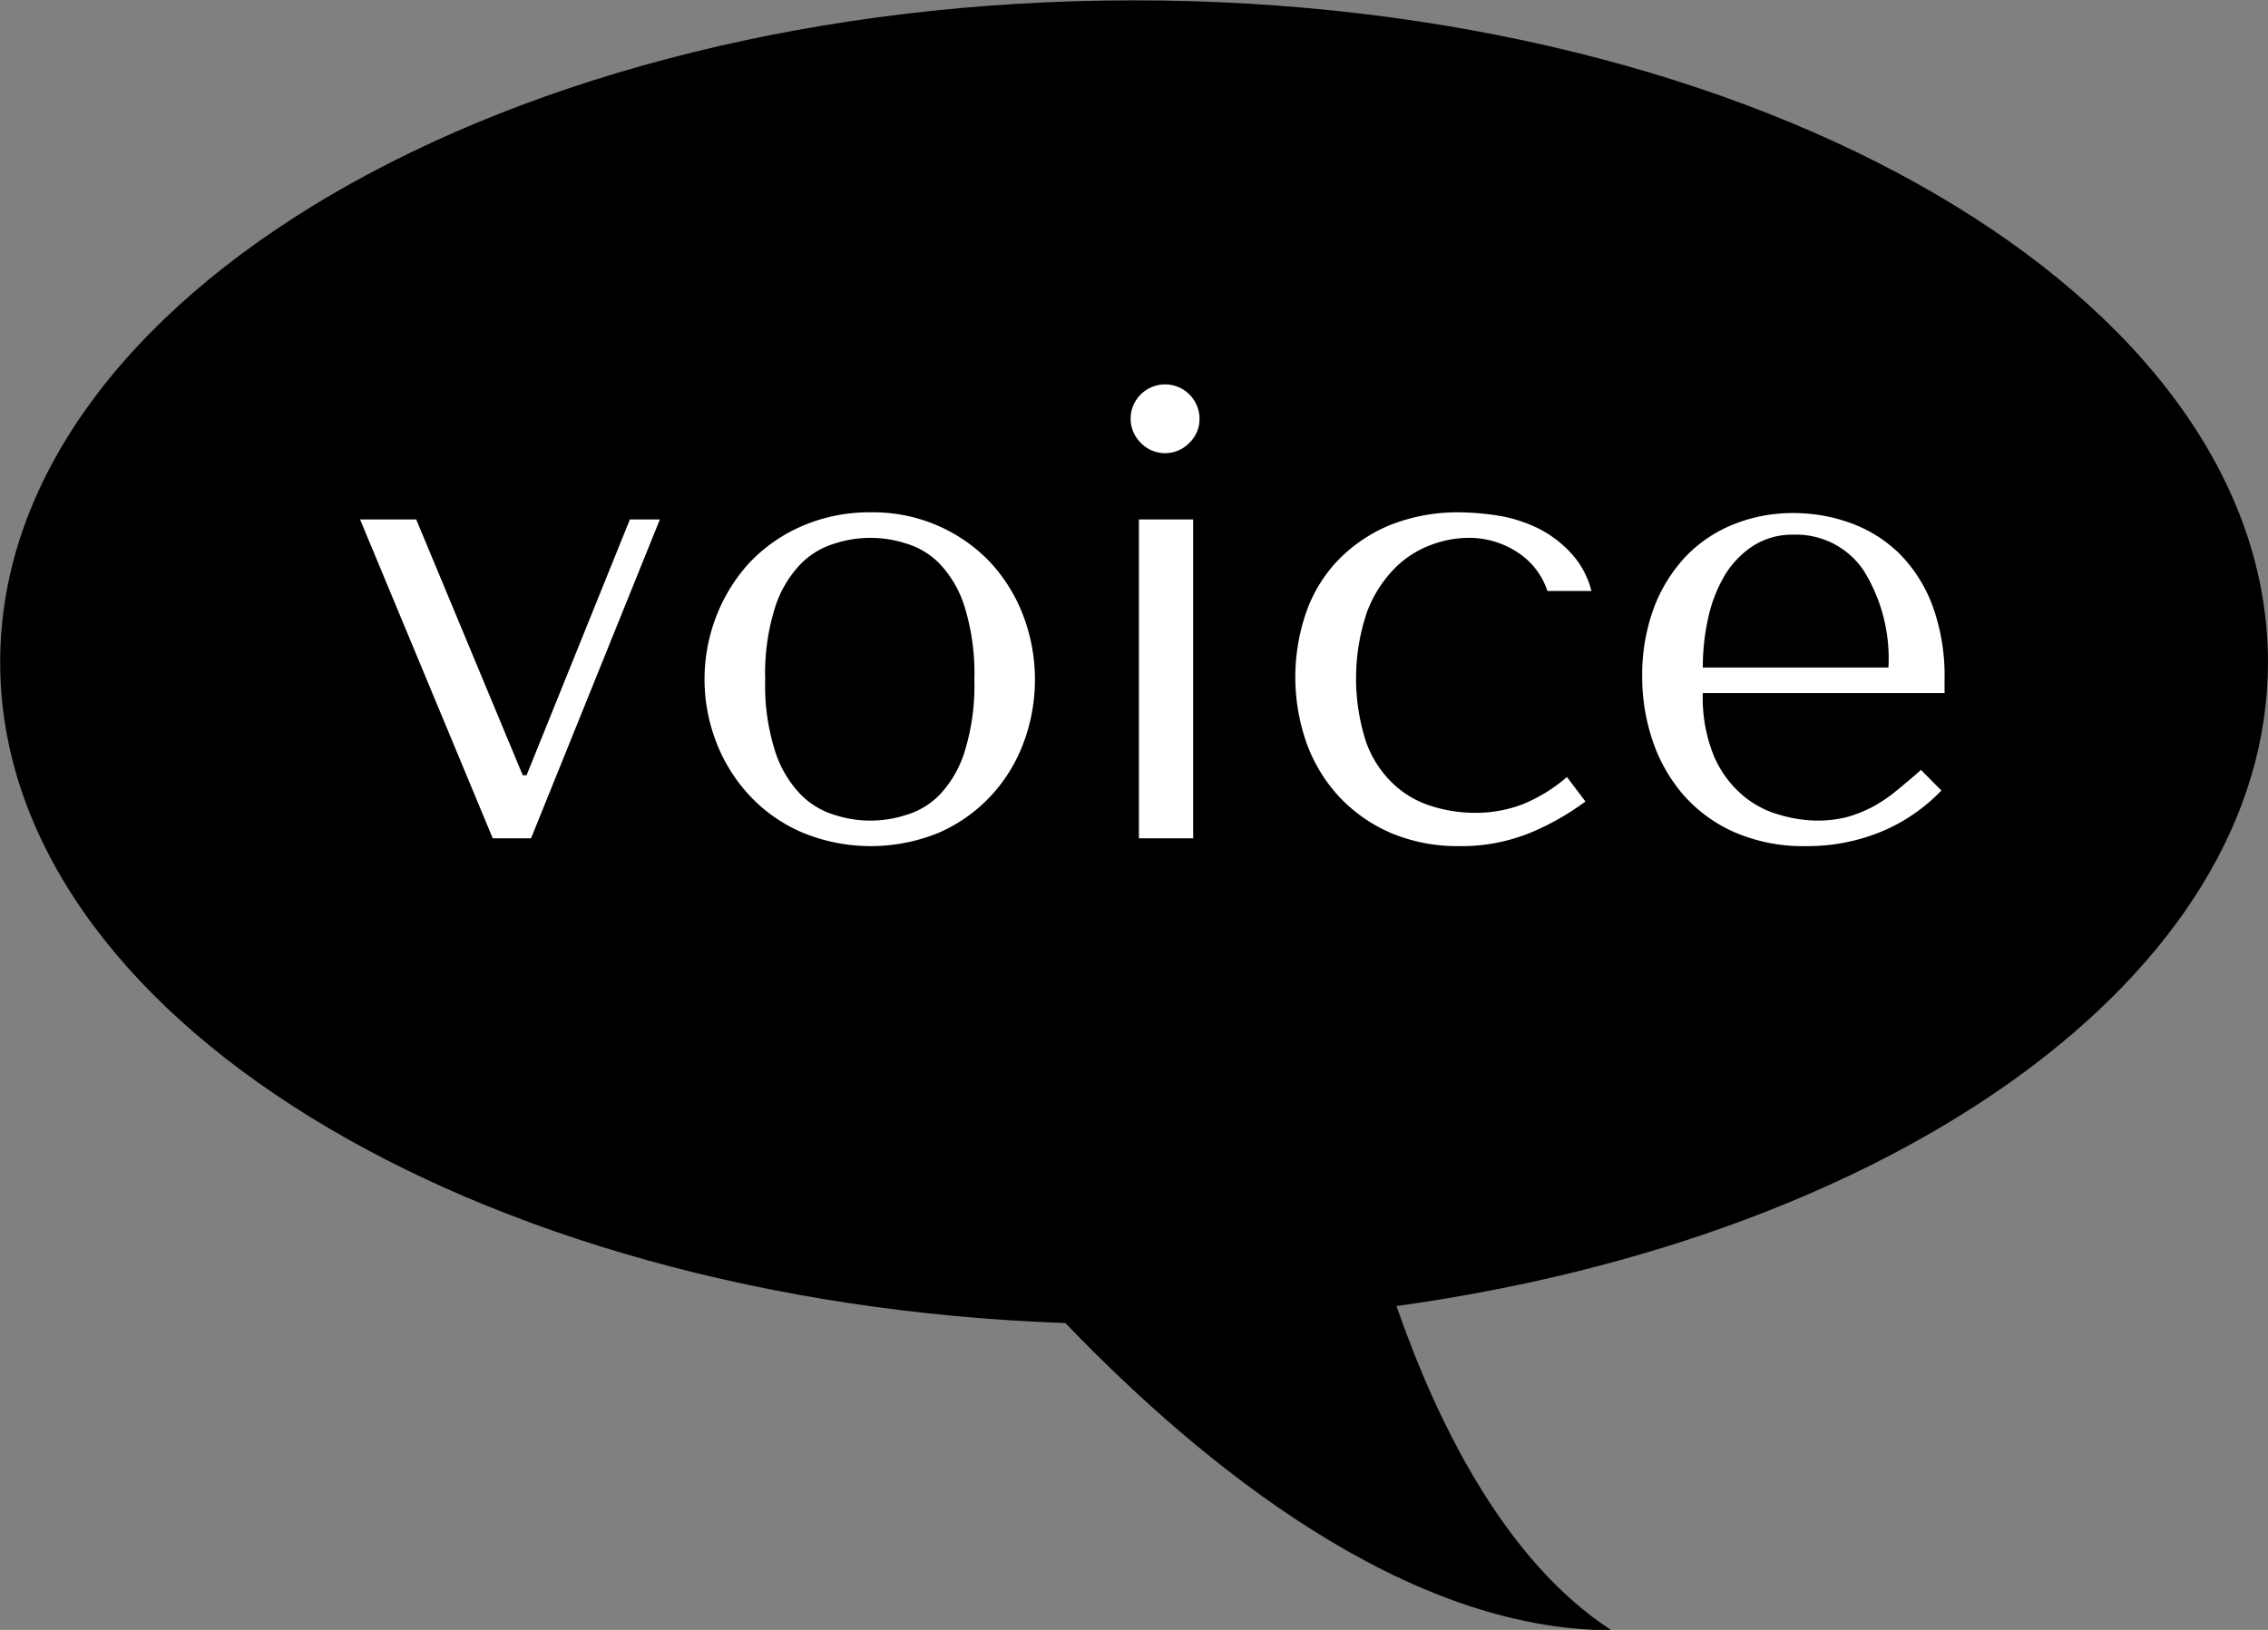<svg id="heading020.svg" xmlns="http://www.w3.org/2000/svg" width="64" height="46" viewBox="0 0 64 46">
  <rect x="0" y="0" width="64" height="46" fill="#808080" stroke="none"/>
  <defs>
    <style>
      .cls-1 {
        fill: #000;
      }

      .cls-1, .cls-2 {
        fill-rule: evenodd;
      }

      .cls-2 {
        fill: #fff;
      }
    </style>
  </defs>
  <path class="cls-1" d="M500.005,4463.69c0-10.32,14.325-18.68,31.994-18.68s32,8.36,32,18.68c0,8.83-10.492,16.22-24.592,18.17,1.148,3.31,3.062,7.2,6.067,9.15-5.789,0-11.5-4.6-15.41-8.67C513.294,4481.75,500.005,4473.63,500.005,4463.69Z" transform="translate(-500 -4445)"/>
  <path class="cls-2" d="M511.745,4459.66l3.006,7.22h0.108l2.916-7.22h0.846l-3.636,9h-1.08l-3.744-9h1.584Zm17.136,2.73a4.662,4.662,0,0,0-.927-1.51,4.548,4.548,0,0,0-3.375-1.42,4.737,4.737,0,0,0-1.953.39,4.5,4.5,0,0,0-1.476,1.03,4.791,4.791,0,0,0-.936,1.51,4.924,4.924,0,0,0,0,3.56,4.636,4.636,0,0,0,.936,1.5,4.378,4.378,0,0,0,1.476,1.04,5.055,5.055,0,0,0,3.87.01,4.4,4.4,0,0,0,1.458-1.03,4.514,4.514,0,0,0,.927-1.5A5.107,5.107,0,0,0,528.881,4462.39Zm-1.656,3.81a3.116,3.116,0,0,1-.7,1.22,2.181,2.181,0,0,1-.954.58,3.255,3.255,0,0,1-2.016,0,2.243,2.243,0,0,1-.963-0.58,3.132,3.132,0,0,1-.72-1.22,6.093,6.093,0,0,1-.279-2.02,6.181,6.181,0,0,1,.279-2.04,3.132,3.132,0,0,1,.72-1.22,2.243,2.243,0,0,1,.963-0.58,3.255,3.255,0,0,1,2.016,0,2.181,2.181,0,0,1,.954.58,3.116,3.116,0,0,1,.7,1.22,6.372,6.372,0,0,1,.27,2.04A6.281,6.281,0,0,1,527.225,4466.2Zm6.444-6.54v9h-1.53v-9h1.53Zm-1.476-3.53a0.972,0.972,0,0,1,1.656.69,0.929,0.929,0,0,1-.288.68,0.952,0.952,0,0,1-1.368,0A0.959,0.959,0,0,1,532.193,4456.13Zm10.773,11.57a4.551,4.551,0,0,0,1.251-.77l0.522,0.69a7.362,7.362,0,0,1-1.5.86,5.146,5.146,0,0,1-2.079.4,4.83,4.83,0,0,1-1.908-.37,4.372,4.372,0,0,1-1.449-1.01,4.459,4.459,0,0,1-.927-1.51,5.61,5.61,0,0,1-.027-3.68,4.073,4.073,0,0,1,.891-1.48,4.349,4.349,0,0,1,1.458-1,5.159,5.159,0,0,1,2-.37,7.452,7.452,0,0,1,1.125.1,4.067,4.067,0,0,1,1.1.36,3.246,3.246,0,0,1,.909.69,2.462,2.462,0,0,1,.576,1.07h-1.242a2.065,2.065,0,0,0-.81-1.07,2.489,2.489,0,0,0-1.44-.43,3.016,3.016,0,0,0-1.062.21,2.805,2.805,0,0,0-1.017.67,3.514,3.514,0,0,0-.765,1.22,5.843,5.843,0,0,0-.027,3.65,3.035,3.035,0,0,0,.747,1.17,2.737,2.737,0,0,0,1.071.64,4.044,4.044,0,0,0,1.251.2A3.739,3.739,0,0,0,542.966,4467.7Zm5.085-3.14a4.327,4.327,0,0,0,.323,1.8,3.011,3.011,0,0,0,.808,1.09,2.7,2.7,0,0,0,1.05.55,3.8,3.8,0,0,0,1.068.16,3.422,3.422,0,0,0,.817-0.1,3.657,3.657,0,0,0,.709-0.28,4.113,4.113,0,0,0,.673-0.45q0.332-.27.709-0.6l0.575,0.58a4.981,4.981,0,0,1-1.692,1.16,5.47,5.47,0,0,1-2.124.41,4.857,4.857,0,0,1-2.061-.41,4.1,4.1,0,0,1-1.44-1.08,4.549,4.549,0,0,1-.846-1.53,5.591,5.591,0,0,1-.279-1.75,5.458,5.458,0,0,1,.324-1.94,4.361,4.361,0,0,1,.9-1.46,3.863,3.863,0,0,1,1.35-.91,4.449,4.449,0,0,1,1.692-.32,4.706,4.706,0,0,1,1.638.29,3.825,3.825,0,0,1,1.359.86,4.127,4.127,0,0,1,.927,1.46,5.764,5.764,0,0,1,.342,2.09v0.38h-6.822Zm5.238-.72a4.7,4.7,0,0,0-.706-2.75,2.3,2.3,0,0,0-1.976-1,2.049,2.049,0,0,0-1.144.32,2.588,2.588,0,0,0-.795.83,4.056,4.056,0,0,0-.465,1.2,6.336,6.336,0,0,0-.152,1.4h5.238Z" transform="translate(-500 -4445)"/>
</svg>
